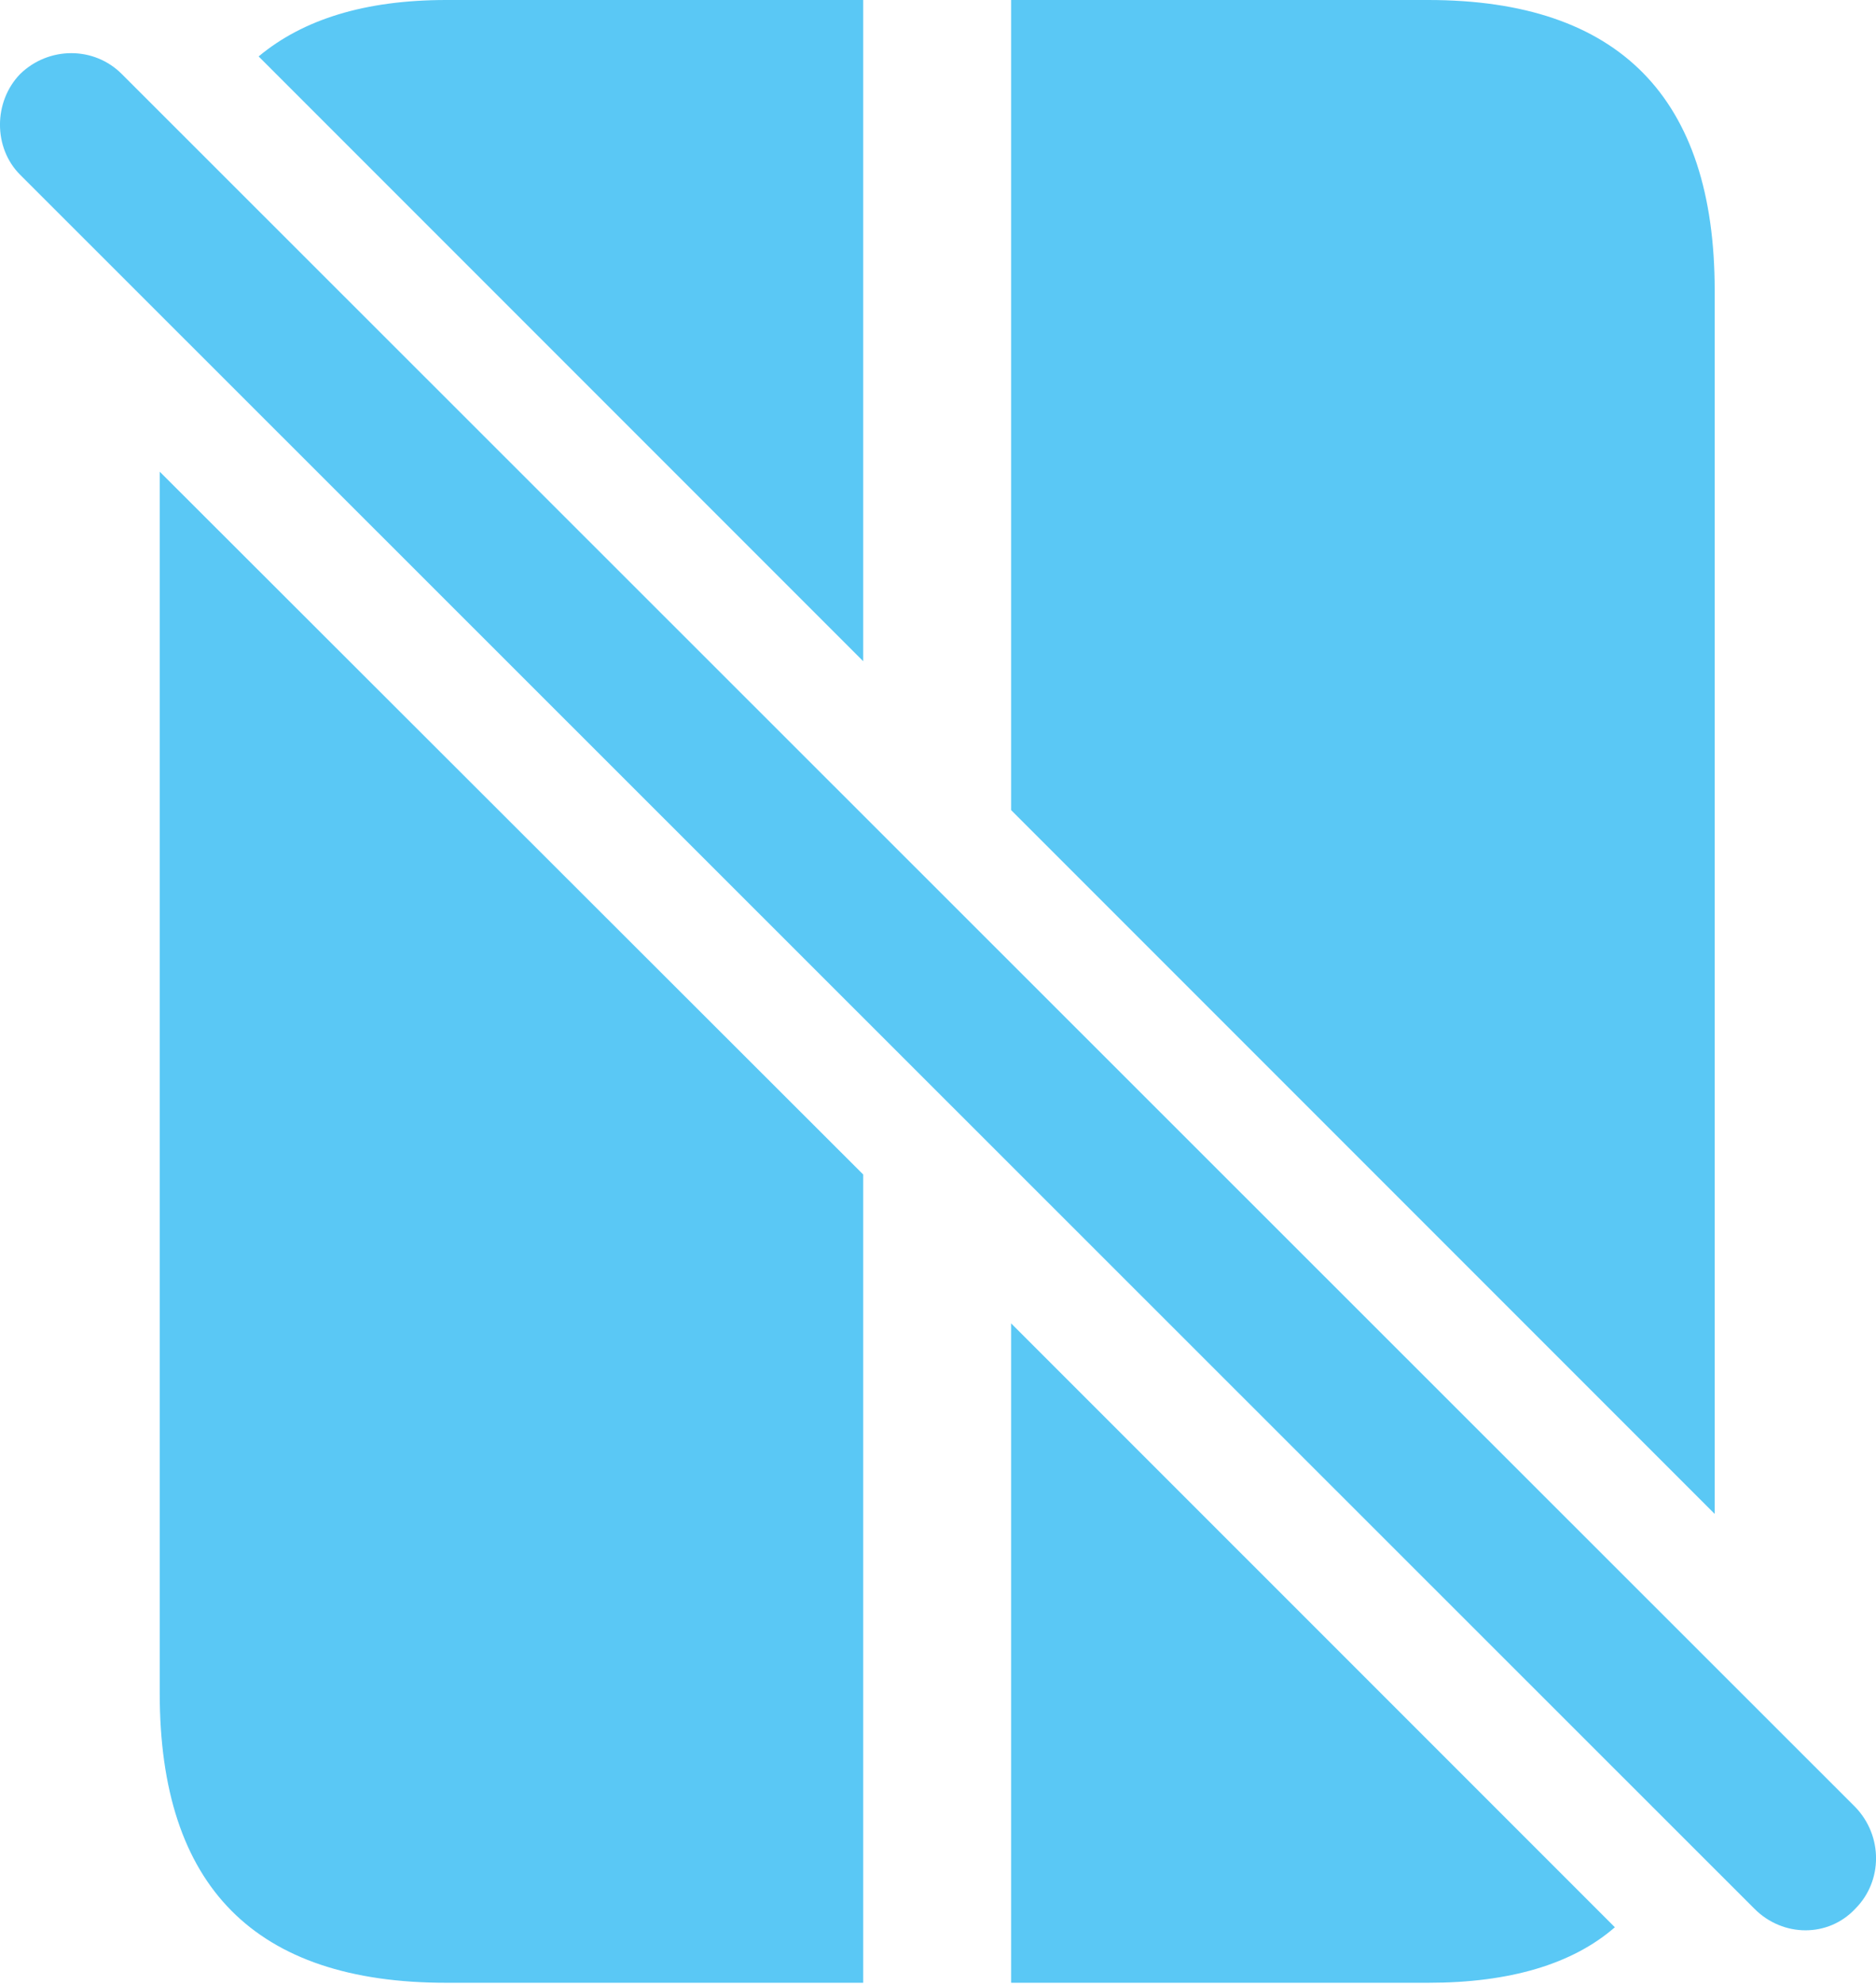 <?xml version="1.0" encoding="UTF-8"?>
<!--Generator: Apple Native CoreSVG 175.5-->
<!DOCTYPE svg
PUBLIC "-//W3C//DTD SVG 1.1//EN"
       "http://www.w3.org/Graphics/SVG/1.1/DTD/svg11.dtd">
<svg version="1.1" xmlns="http://www.w3.org/2000/svg" xmlns:xlink="http://www.w3.org/1999/xlink" width="24.771" height="26.184">
 <g>
  <rect height="26.184" opacity="0" width="24.771" x="0" y="0"/>
  <path d="M3.415 0.745L11.398 8.728L11.398 0L5.893 0C4.819 0 4.001 0.256 3.415 0.745ZM2.109 6.226L2.109 22.351C2.109 24.902 3.366 26.172 5.893 26.172L11.398 26.172L11.398 15.503ZM13.351 10.693L22.641 19.983L22.641 3.833C22.641 1.294 21.384 0 18.857 0L13.351 0ZM13.351 17.468L13.351 26.172L18.857 26.172C19.931 26.172 20.761 25.928 21.323 25.439ZM23.166 25.195C23.544 25.574 24.142 25.574 24.497 25.195C24.863 24.829 24.863 24.231 24.497 23.852L1.608 0.977C1.242 0.61 0.644 0.61 0.266 0.977C-0.089 1.343-0.089 1.953 0.266 2.307Z" fill="#5ac8f5"/>
 </g>
</svg>
